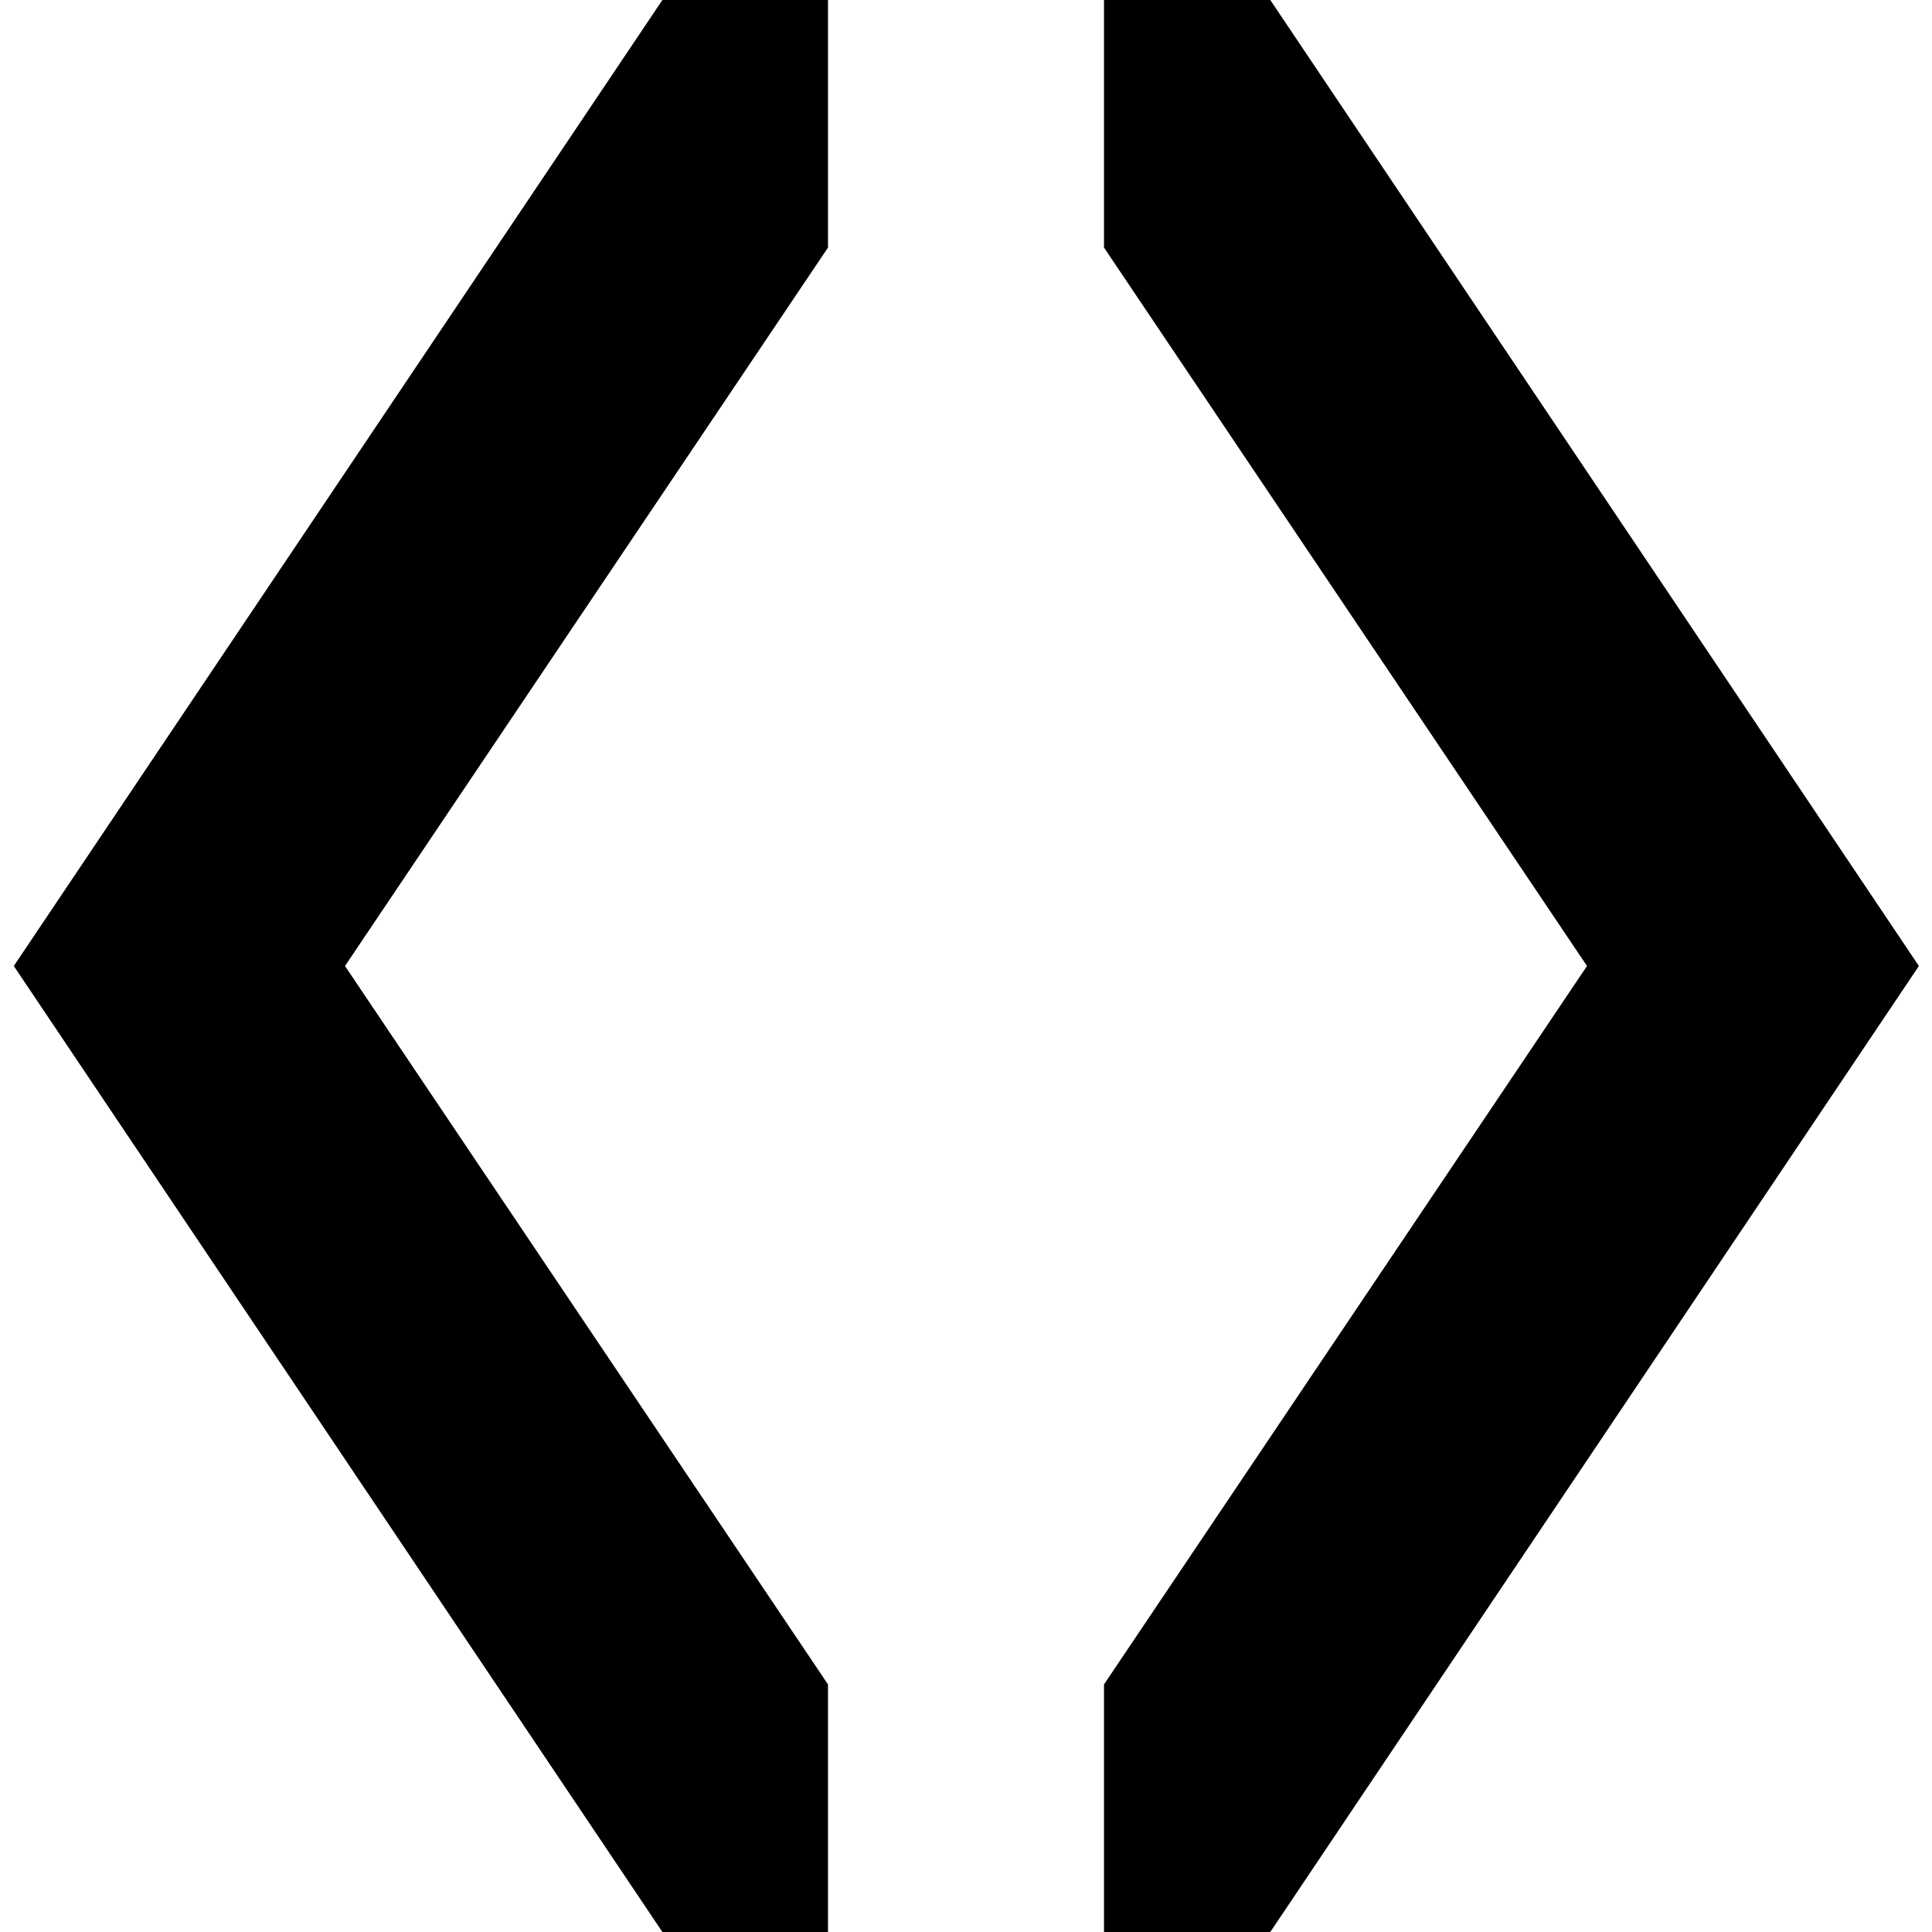 <svg id="Layer_1" data-name="Layer 1" xmlns="http://www.w3.org/2000/svg" width="14" height="14" viewBox="0 0 14 14">
  <title>icon_Pointers_Horizontal</title>
  <path d="M9.205,0l4.7,7-4.7,7H8V12.206L11.5,7,8,1.794V0ZM6,14V12.206L2.5,7,6,1.794V0H4.8L.1,7l4.7,7Z"/>
</svg>
